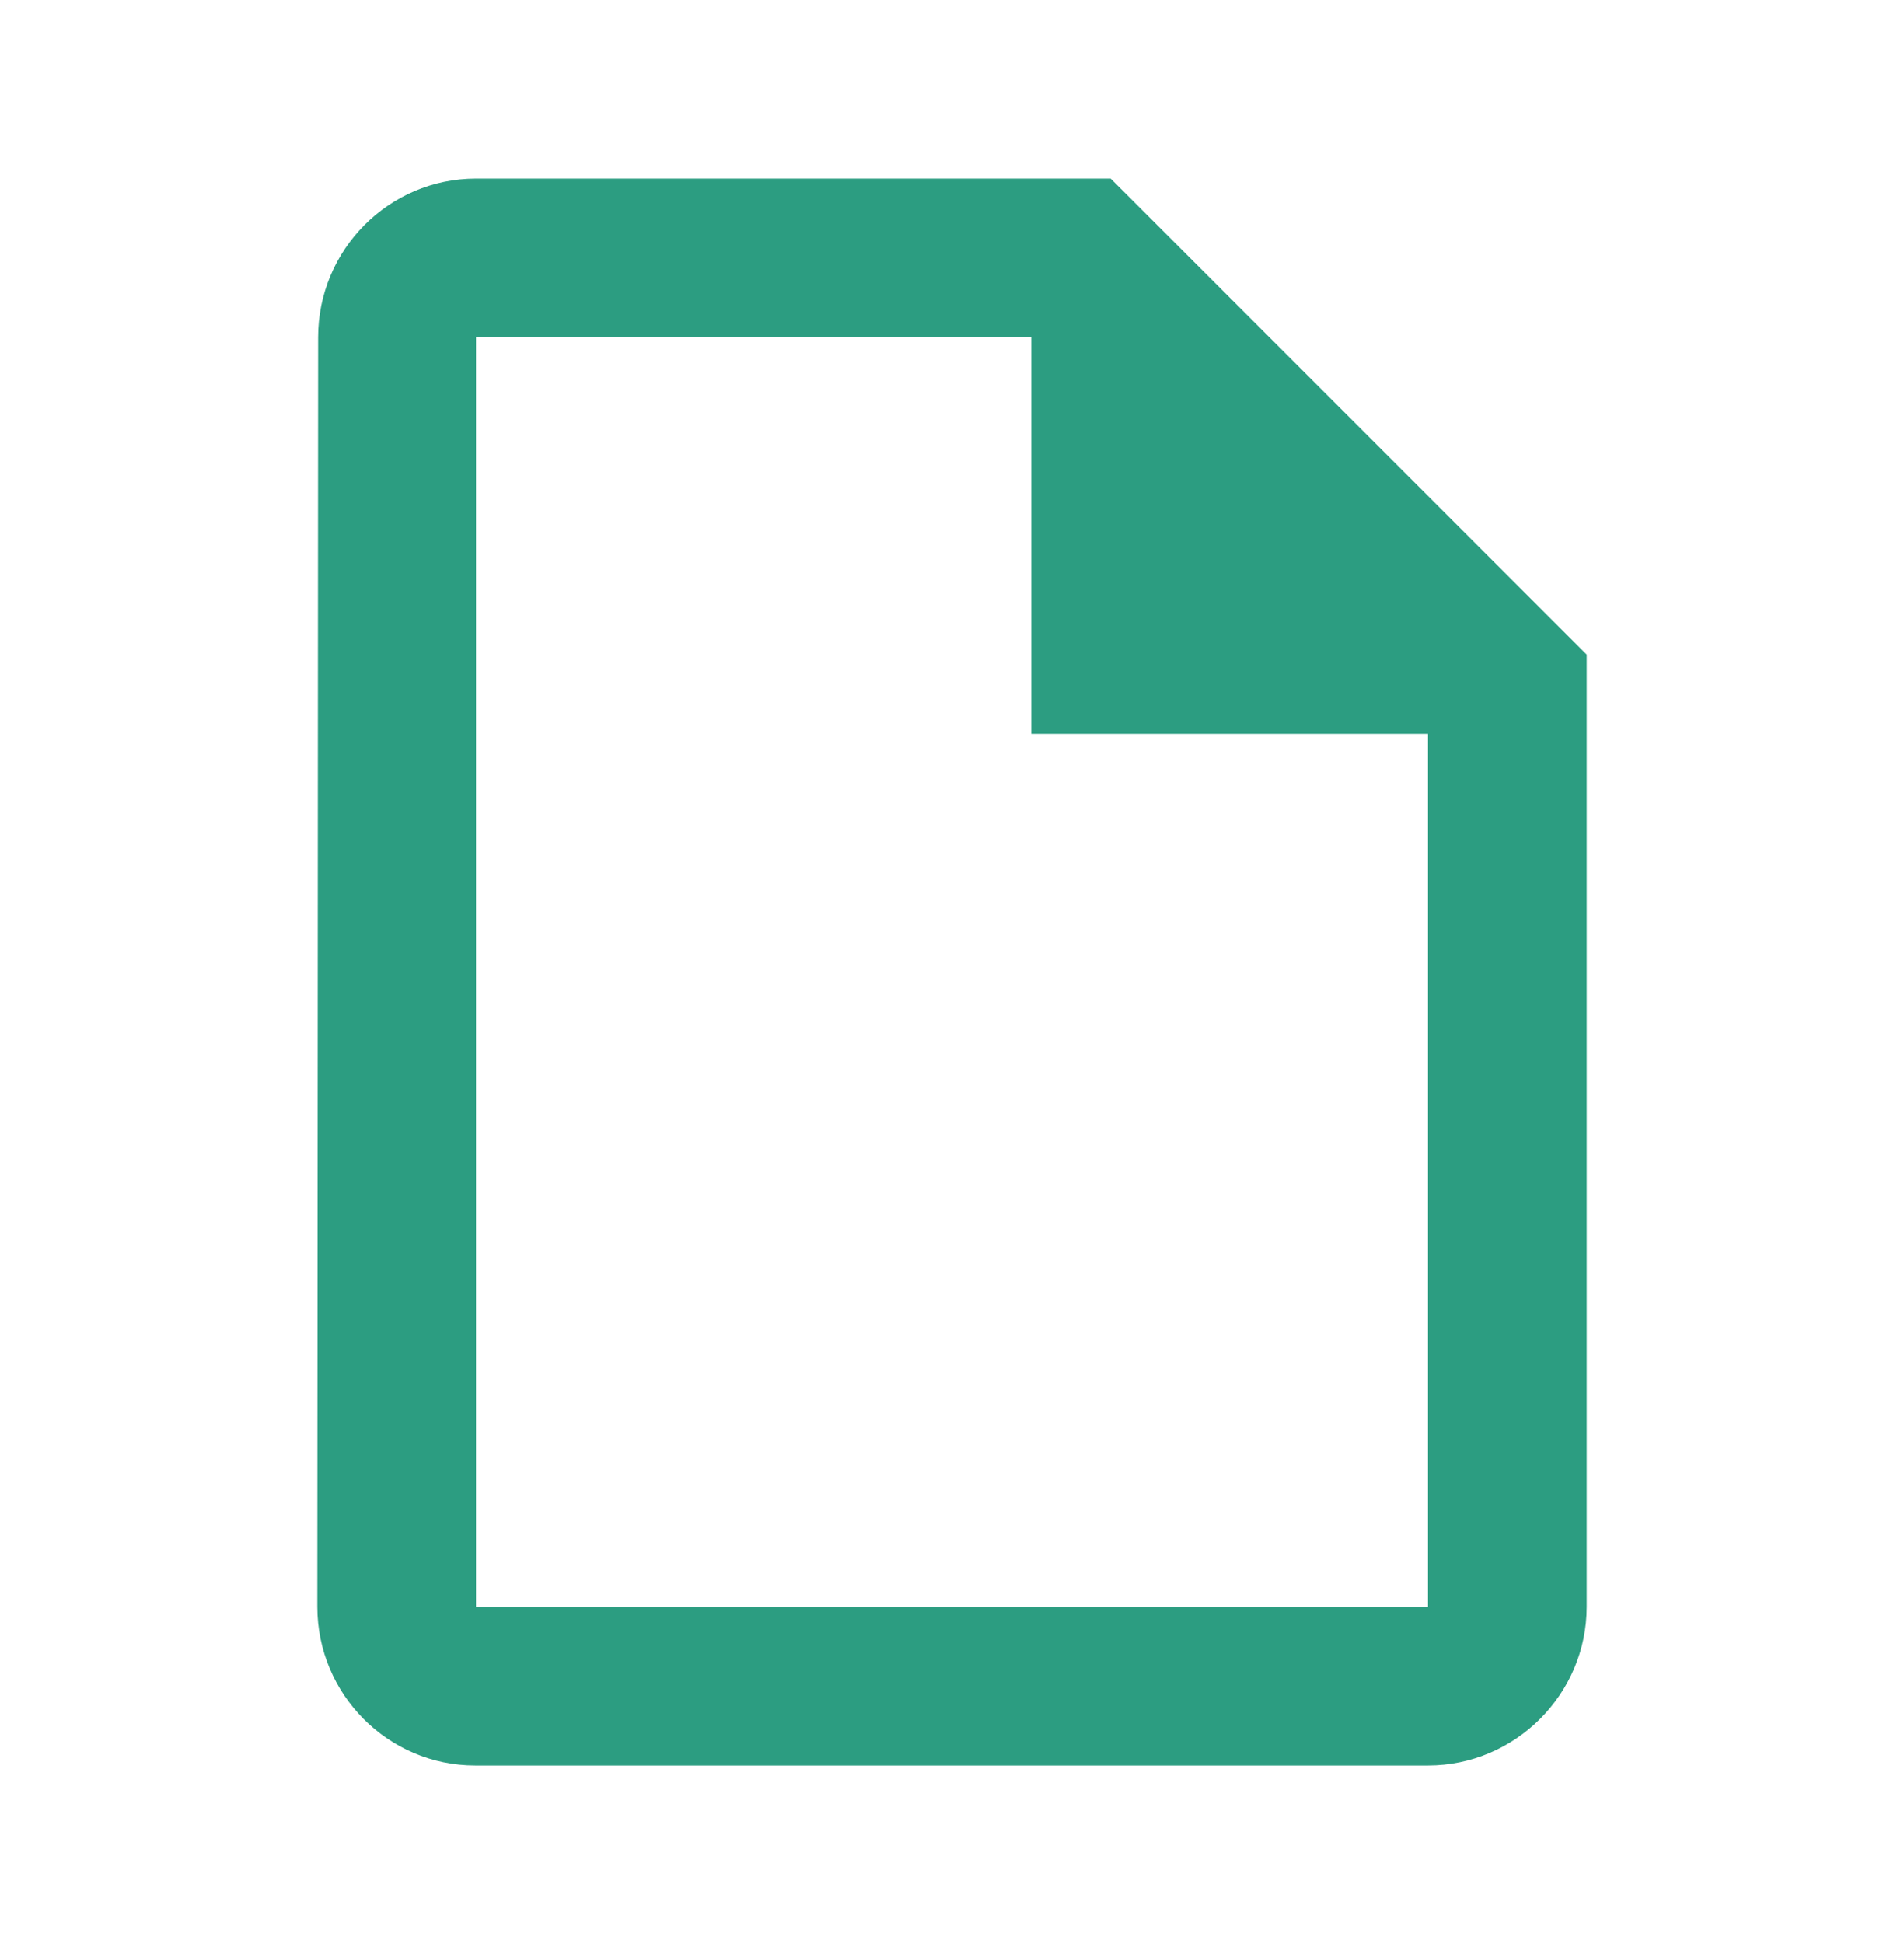 <svg width="48" height="49" viewBox="0 0 48 49" fill="none" xmlns="http://www.w3.org/2000/svg">
<path d="M28 4.5H12C9.8 4.5 8.02 6.3 8.02 8.5L8 40.5C8 42.7 9.78 44.5 11.98 44.5H36C38.2 44.5 40 42.7 40 40.5V16.5L28 4.5ZM12 40.5V8.5H26V18.5H36V40.5H12Z" fill="#2C9D81"/>
</svg>
